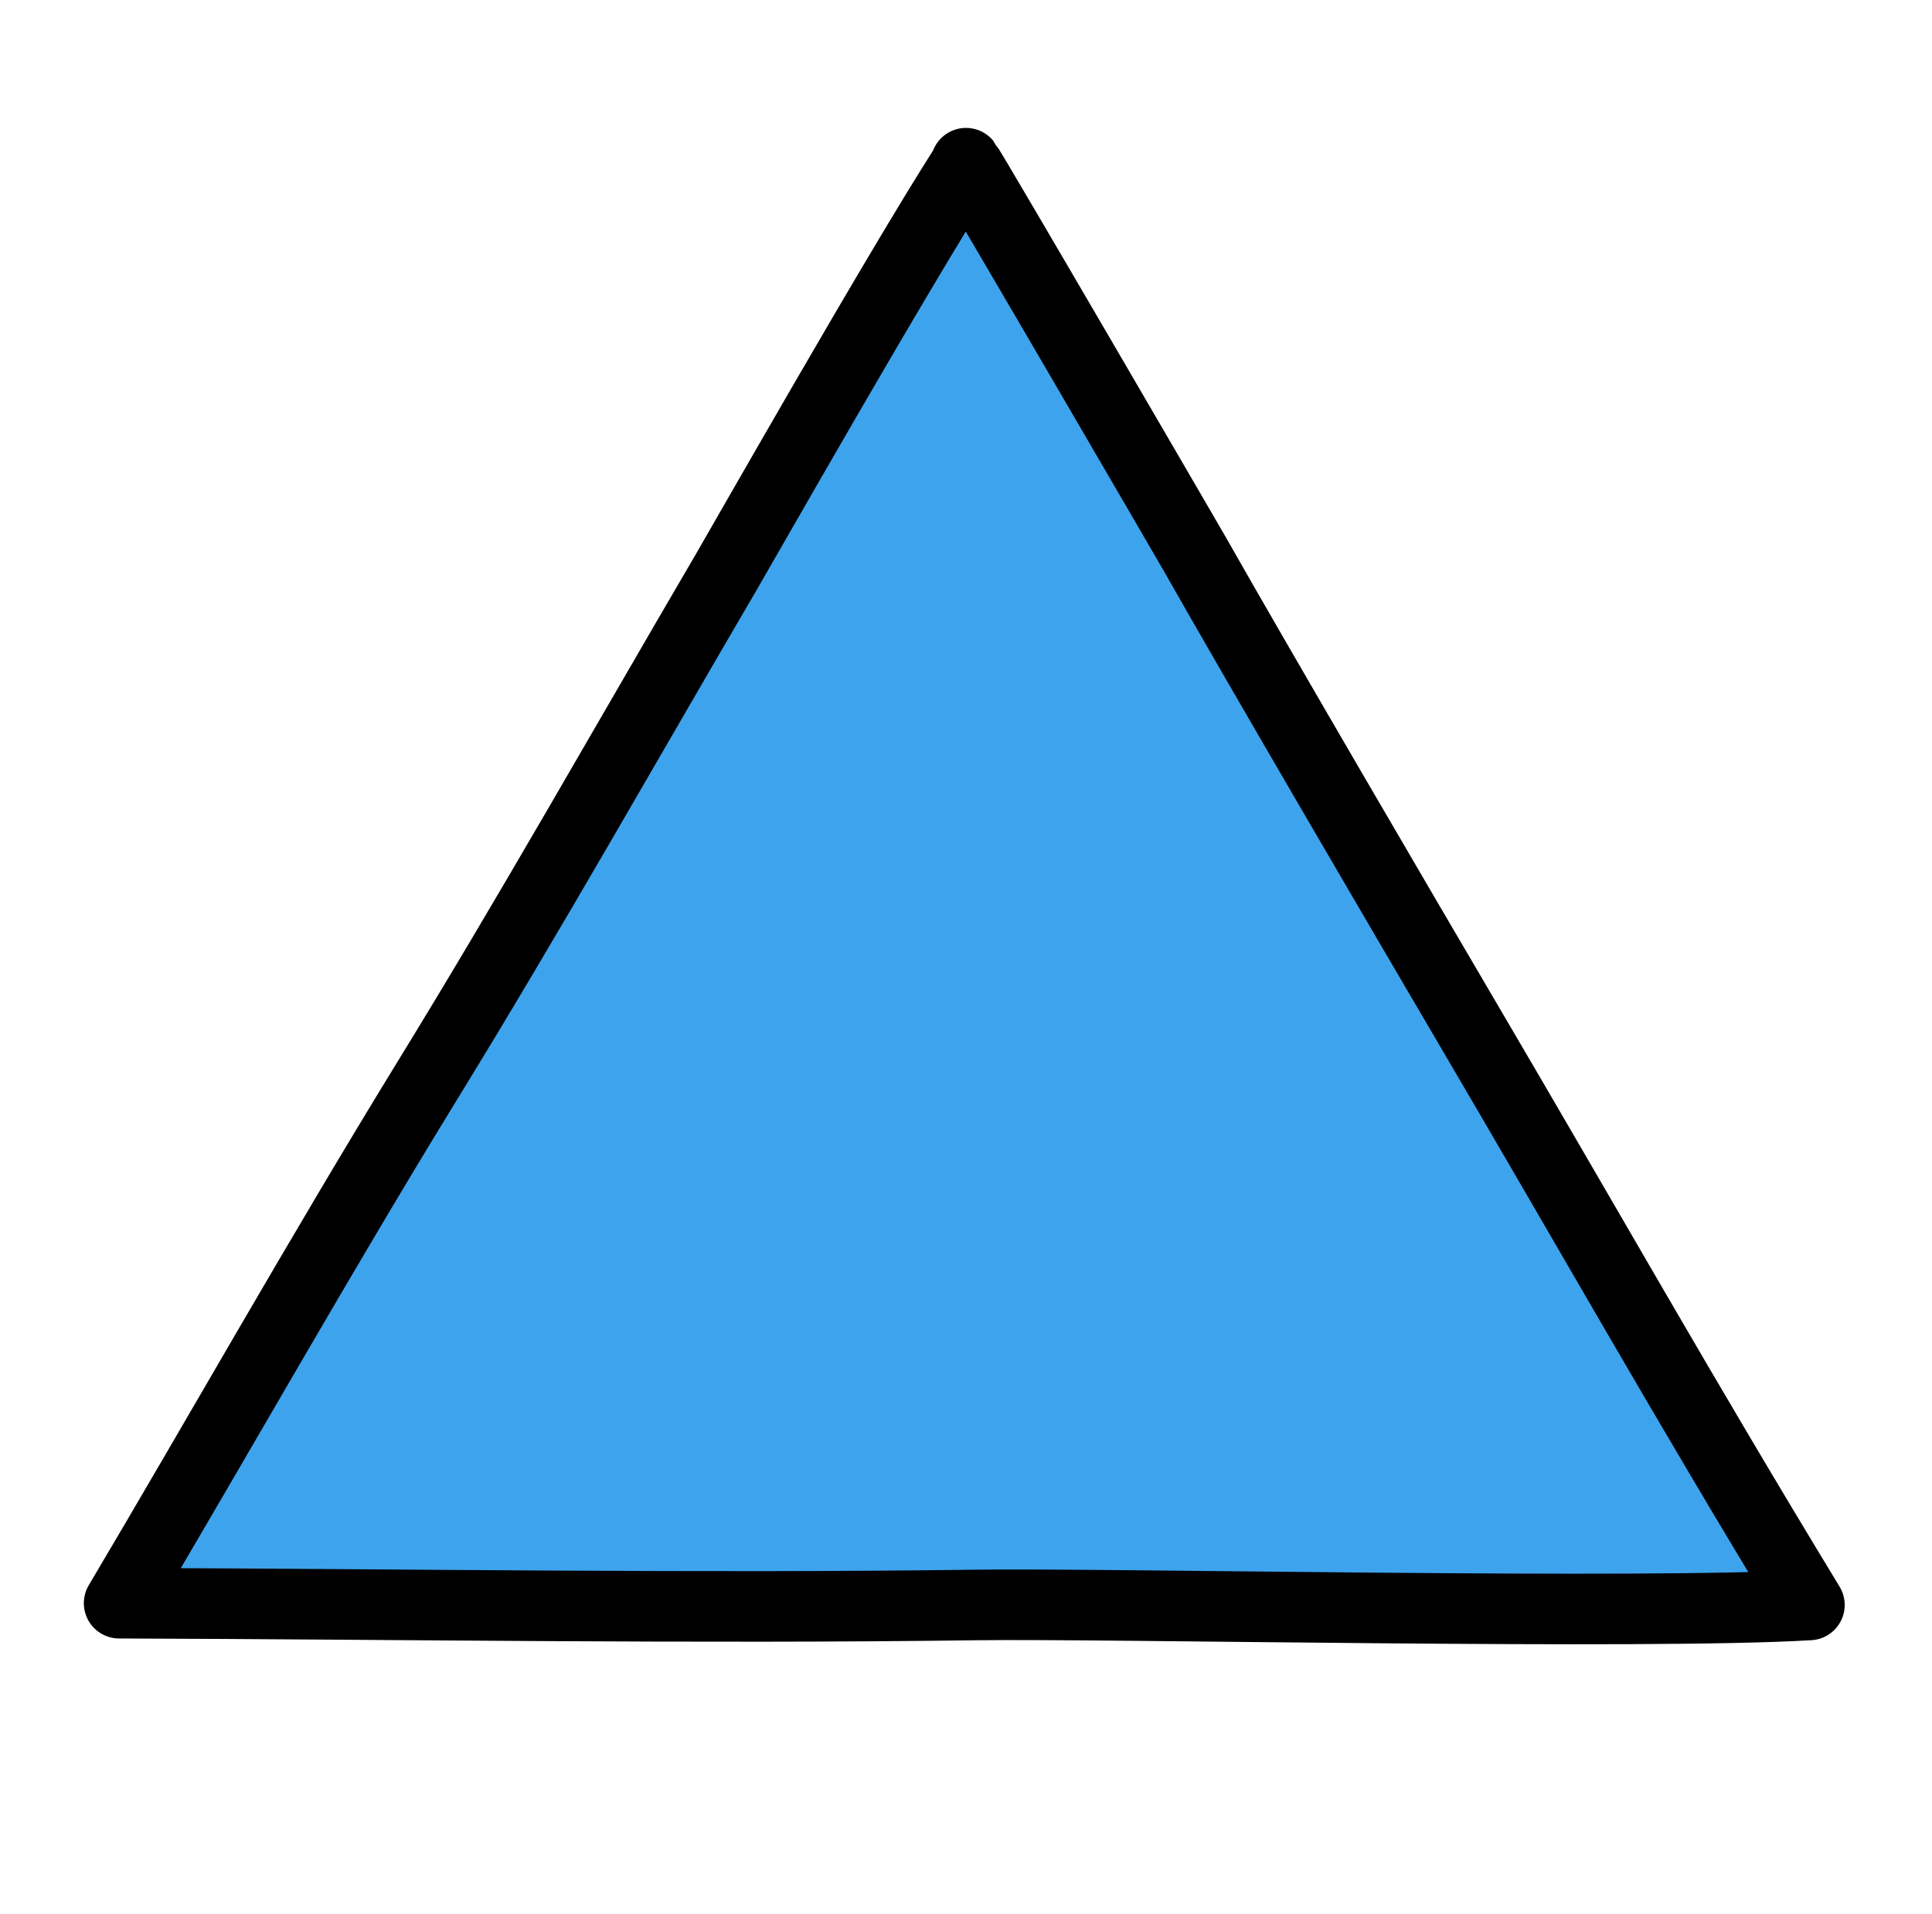 <?xml version="1.0" encoding="utf-8"?>
<!-- Generator: Adobe Illustrator 16.0.0, SVG Export Plug-In . SVG Version: 6.00 Build 0)  -->
<!DOCTYPE svg PUBLIC "-//W3C//DTD SVG 1.1//EN" "http://www.w3.org/Graphics/SVG/1.1/DTD/svg11.dtd">
<svg version="1.1" xmlns="http://www.w3.org/2000/svg" xmlns:xlink="http://www.w3.org/1999/xlink" x="0px" y="0px" width="219px"
	 height="217px" viewBox="0 0 219 217" enable-background="new 0 0 219 217" xml:space="preserve">
<g id="Layer_2">
	
		<path fill="#3EA3ED" stroke="#000000" stroke-width="8" stroke-linecap="round" stroke-linejoin="round" stroke-miterlimit="10" d="
		M109.304,18.951c-7.707,12.065-25.215,42.889-27.043,46.012c-11.278,19.269-22.09,38.444-33.783,57.48
		c-12.042,19.604-24.227,41.22-34.975,59.307c32.006,0.102,65.19,0.631,97.248,0.201c15-0.201,75.854,1.119,94.354,0
		c-14.787-24.335-24.271-41.294-39.287-66.844c-6.021-10.248-23.289-39.766-30.327-52.199c-0.487-0.86-25.397-43.69-25.99-44.408"/>
</g>
<g id="Layer_3">
	
		<path opacity="0" fill="none" stroke="#000000" stroke-width="50" stroke-linecap="round" stroke-linejoin="round" stroke-miterlimit="10" d="
		M96,36c0.103,15.083-10.285,37.059-16.54,50.296c-5.237,11.083-10.774,25.264-17.693,35.209
		c6.634-18.858,15.326-36.285,23.105-54.609c4.936-11.625,7.206-24.093,12.196-35.65c1.373,23.482-10.689,46.182-16.024,68.53
		c9.992-21.899,28.122-42.927,35.06-65.74c-0.787,26.202-19.036,53.73-28.079,77.891c11.057-16.814,21.486-33.813,30.015-51.793
		c0.14,17.961-5.707,34.87-6.151,52.532c4.561-13.948,12.638-27.2,18.978-40.43c0.631,12.837-1.682,25.895-0.782,38.644
		c3.569-4,16.813-21.738,18.917-10.88"/>
	
		<path opacity="0" fill="none" stroke="#000000" stroke-width="50" stroke-linecap="round" stroke-linejoin="round" stroke-miterlimit="10" d="
		M47,132c-7.939,16.207-17.157,36.969-20.15,54.837c14.483-24.585,34.012-48.075,50.328-71.771
		c-1.347,20.978-16.359,47.706-26.433,65.823c12.498-16.792,25.378-41.764,43.334-52.924c-2.515,21.456-14.377,42.924-22.209,62.819
		c7.936-12.711,13.667-26.966,20.653-40.212c5.025-9.528,8.886-23.321,16.387-31.158c-0.77,22.522-12.94,43.031-18.786,64.445
		c12.537-22.814,27.947-43.725,43.819-63.966c1.975,17.386-13.102,41.863-18.525,58.563c10.542-17.987,23.219-34.777,32.698-53.369
		c-0.203,15.923-2.262,31.105-4.271,46.797c5.897-9.509,12.776-18.332,19.176-27.495c4.896-7.012,7.839-16.223,13.852-22.036
		c0.721,15.053-0.187,30.313,0.211,45.349c3.275-6.16,10.852-20.809,17.739-21.507c1.237,15.838,2.899,27.28,19.178,31.805"/>
</g>
</svg>
